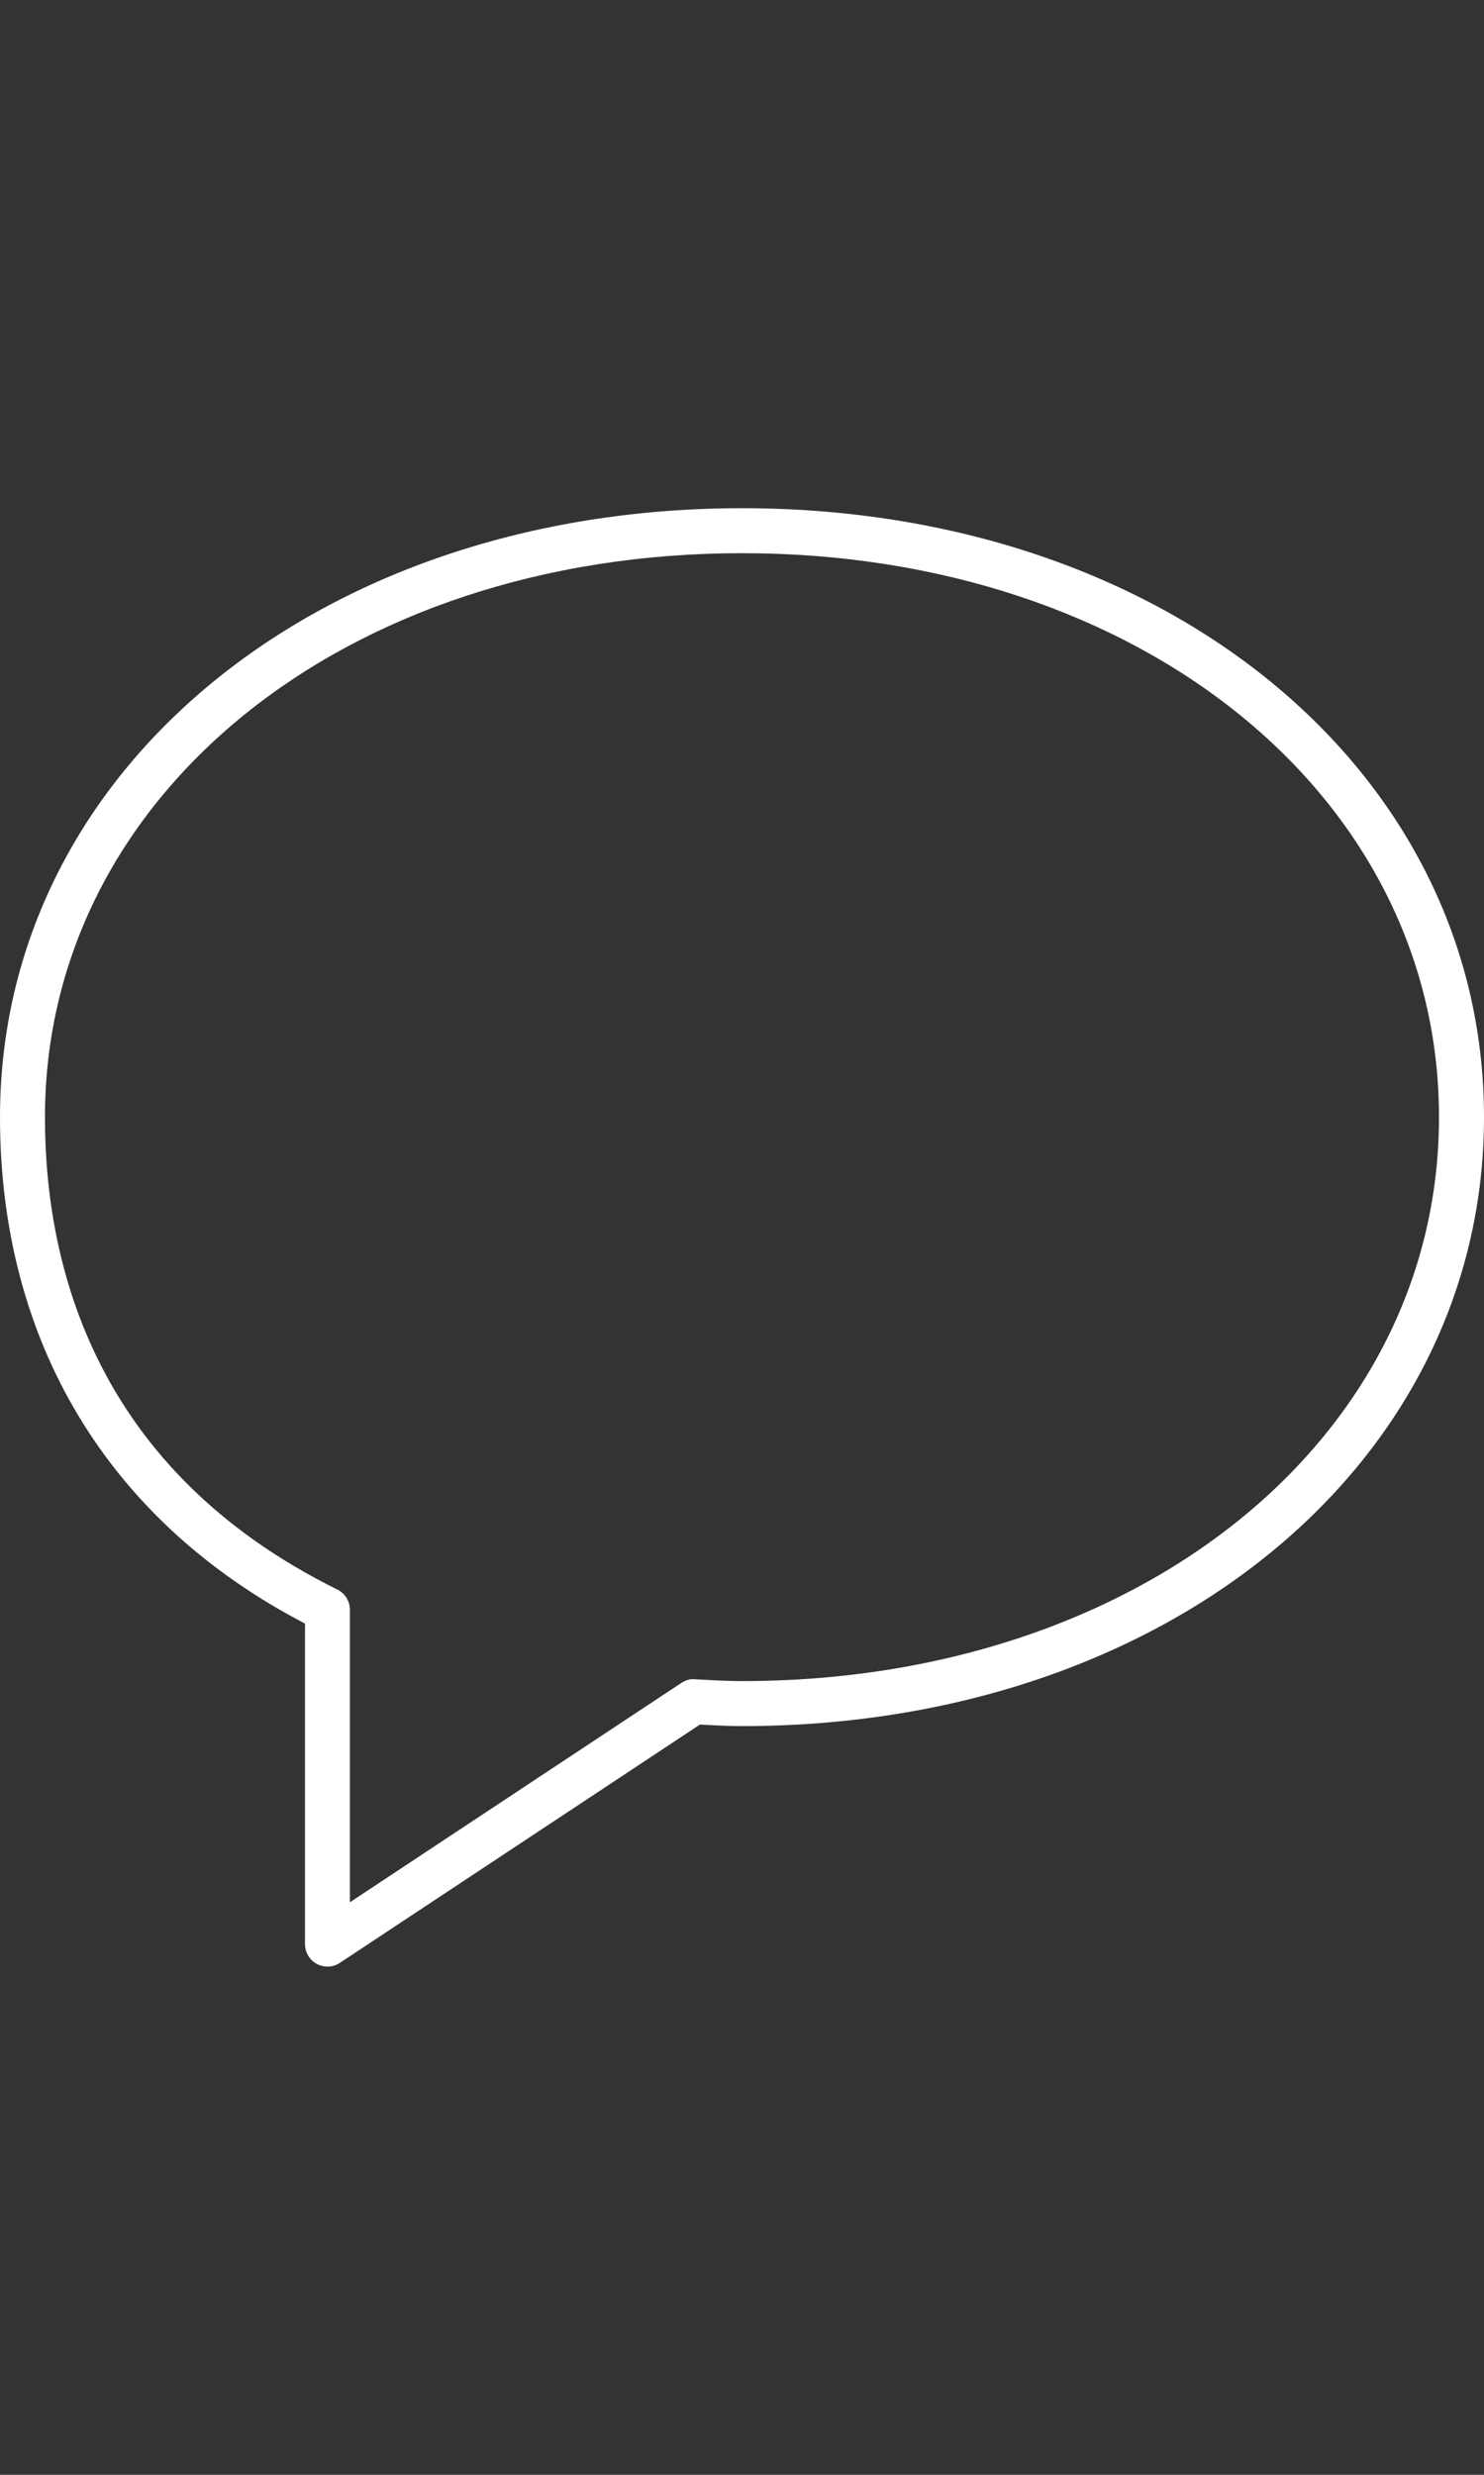 <?xml version="1.0" encoding="utf-8"?>
<!-- Generator: Adobe Illustrator 16.0.0, SVG Export Plug-In . SVG Version: 6.00 Build 0)  -->
<!DOCTYPE svg PUBLIC "-//W3C//DTD SVG 1.1//EN" "http://www.w3.org/Graphics/SVG/1.1/DTD/svg11.dtd">
<svg version="1.1" id="Capa_1" xmlns="http://www.w3.org/2000/svg" xmlns:xlink="http://www.w3.org/1999/xlink" x="0px" y="0px"
	 width="480px" height="800px" viewBox="0 0 480 800" enable-background="new 0 0 480 800" xml:space="preserve">
<rect x="0" y="0" width="480" height="800" fill="#333333" stroke="none"/>
<g>
	<path fill="#FFFFFF" d="M105.92,635.724c-1.178,0-2.371-0.291-3.447-0.873c-2.356-1.265-3.825-3.738-3.825-6.399V524.829
		C34.982,491.724,0,433.76,0,361.135c0-112.233,103.171-196.858,240-196.858s240,84.625,240,196.858
		c0,112.218-103.171,196.844-240,196.844c-4.495,0-8.902-0.248-13.324-0.48l-0.291-0.015L109.92,634.517
		C108.713,635.316,107.316,635.724,105.92,635.724z M240,178.822c-128.523,0-225.455,78.385-225.455,182.313
		c0,48.334,16.407,114.065,94.589,152.713c2.473,1.222,4.043,3.752,4.043,6.516v94.561l107.186-70.895
		c1.309-0.873,2.895-1.382,4.393-1.193l2.706,0.146c4.16,0.233,8.305,0.451,12.523,0.451c128.523,0,225.455-78.371,225.455-182.298
		C465.44,257.207,368.523,178.822,240,178.822z"/>
</g>
</svg>

